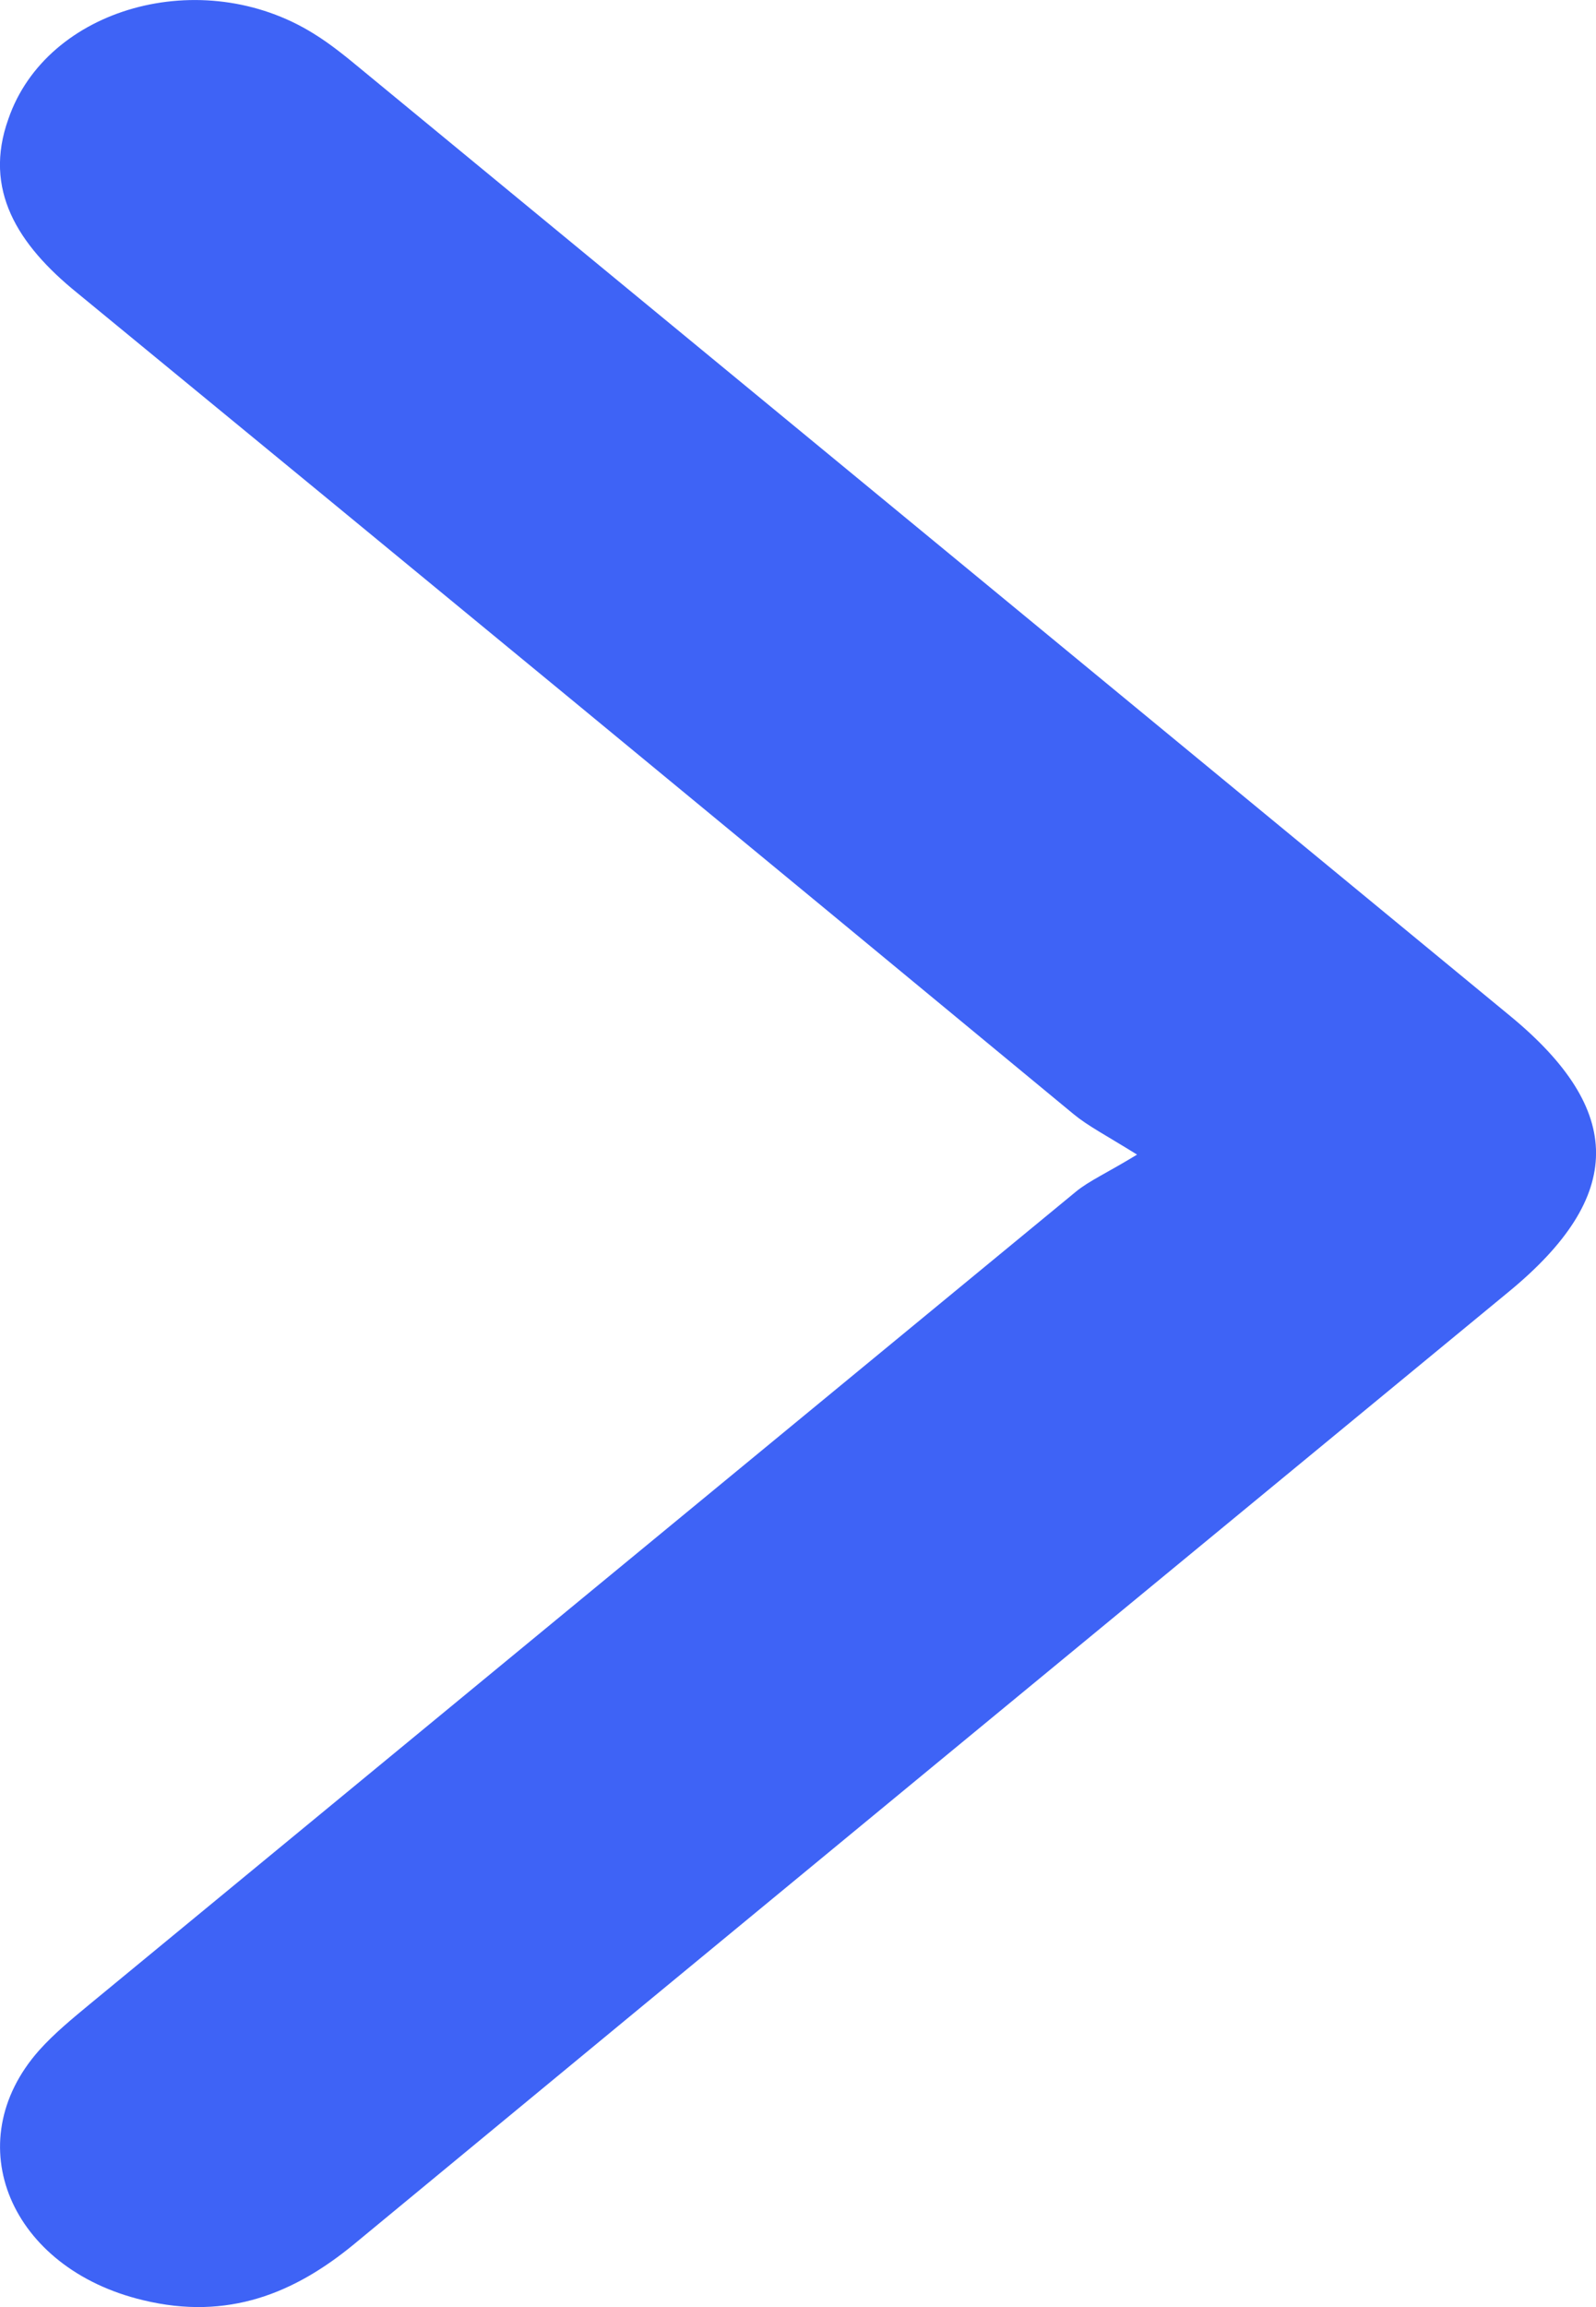 <svg width="9" height="13" viewBox="0 0 9 13" fill="none" xmlns="http://www.w3.org/2000/svg">
<path d="M6.412 6.506C6.233 6.395 6.134 6.344 6.054 6.278C4.186 4.734 2.311 3.19 0.436 1.651C0.097 1.377 -0.095 1.067 0.047 0.671C0.263 0.041 1.139 -0.202 1.768 0.189C1.867 0.25 1.953 0.321 2.039 0.392C4.198 2.169 6.357 3.947 8.515 5.724C9.163 6.257 9.163 6.74 8.509 7.278C6.338 9.066 4.167 10.853 1.996 12.646C1.663 12.92 1.287 13.078 0.806 12.961C0.06 12.783 -0.243 12.077 0.22 11.554C0.306 11.458 0.405 11.377 0.51 11.29C2.36 9.767 4.216 8.238 6.067 6.715C6.141 6.654 6.245 6.608 6.412 6.506Z" fill="#3E63F6"/>
</svg>

